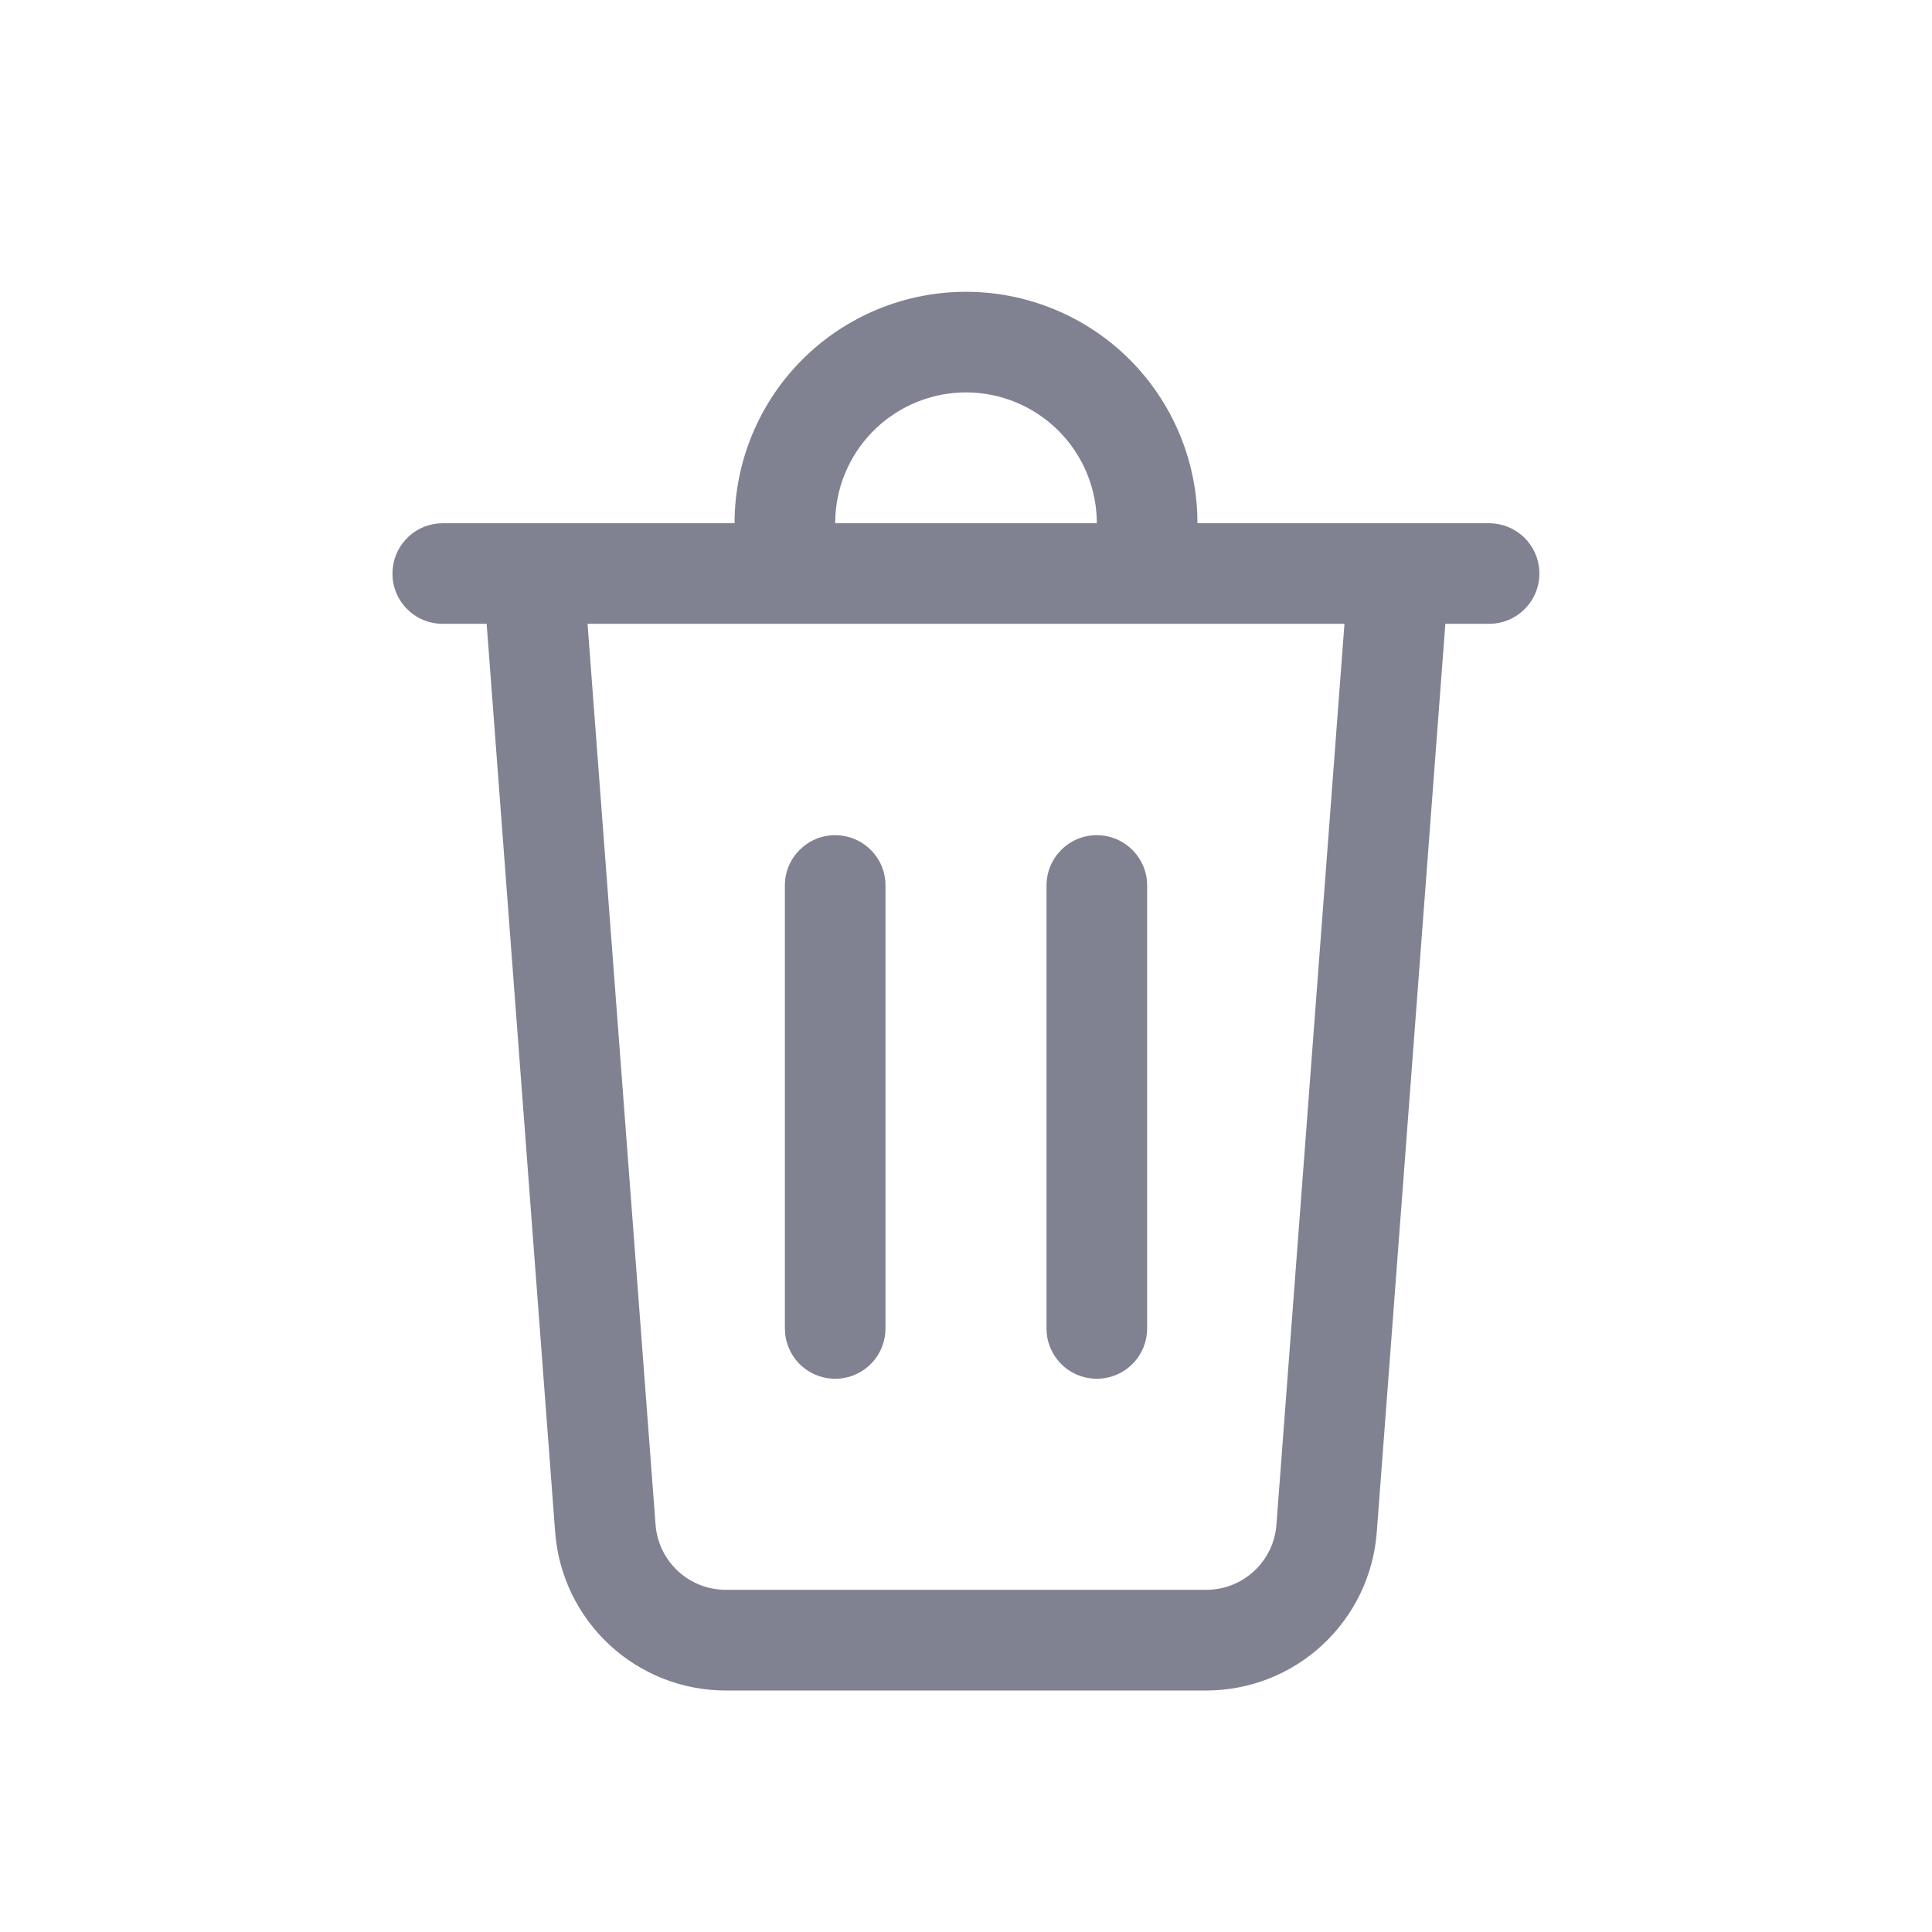 <svg width="28" height="28" viewBox="0 0 28 28" fill="none" xmlns="http://www.w3.org/2000/svg">
<path d="M14 4.229C14.867 4.229 15.701 4.565 16.326 5.166C16.951 5.768 17.319 6.588 17.352 7.455L17.354 7.583H21.583C21.77 7.584 21.949 7.656 22.084 7.784C22.219 7.913 22.3 8.089 22.309 8.275C22.319 8.461 22.257 8.644 22.135 8.786C22.014 8.928 21.843 9.018 21.658 9.037L21.583 9.041H20.947L19.953 22.207C19.906 22.831 19.625 23.413 19.167 23.838C18.709 24.264 18.107 24.5 17.481 24.5H10.519C9.893 24.5 9.291 24.264 8.833 23.838C8.374 23.413 8.094 22.831 8.046 22.207L7.053 9.041H6.417C6.236 9.042 6.062 8.975 5.928 8.854C5.794 8.733 5.709 8.567 5.691 8.387L5.688 8.312C5.688 7.935 5.974 7.624 6.342 7.587L6.417 7.583H10.646C10.646 6.694 10.999 5.84 11.628 5.211C12.257 4.582 13.11 4.229 14 4.229ZM19.485 9.041H8.515L9.501 22.098C9.521 22.354 9.636 22.594 9.825 22.769C10.014 22.944 10.261 23.041 10.519 23.041H17.481C17.739 23.041 17.987 22.944 18.175 22.769C18.364 22.594 18.48 22.354 18.499 22.098L19.485 9.041H19.485ZM15.896 12.104C16.273 12.104 16.584 12.391 16.622 12.758L16.625 12.833V19.25C16.626 19.437 16.555 19.618 16.426 19.754C16.297 19.89 16.12 19.972 15.933 19.981C15.746 19.991 15.562 19.928 15.42 19.806C15.278 19.683 15.188 19.511 15.17 19.325L15.167 19.25V12.833C15.167 12.431 15.493 12.104 15.896 12.104ZM12.104 12.104C12.482 12.104 12.793 12.391 12.83 12.758L12.833 12.833V19.25C12.834 19.437 12.763 19.618 12.634 19.754C12.505 19.89 12.329 19.972 12.142 19.981C11.954 19.991 11.771 19.928 11.628 19.806C11.486 19.683 11.397 19.511 11.379 19.325L11.375 19.25V12.833C11.375 12.431 11.702 12.104 12.104 12.104ZM14 5.687C13.516 5.687 13.05 5.873 12.698 6.205C12.346 6.538 12.134 6.992 12.107 7.476L12.104 7.583H15.896C15.896 7.08 15.696 6.598 15.341 6.243C14.985 5.887 14.503 5.687 14 5.687Z" fill="#808191"/>
</svg>
